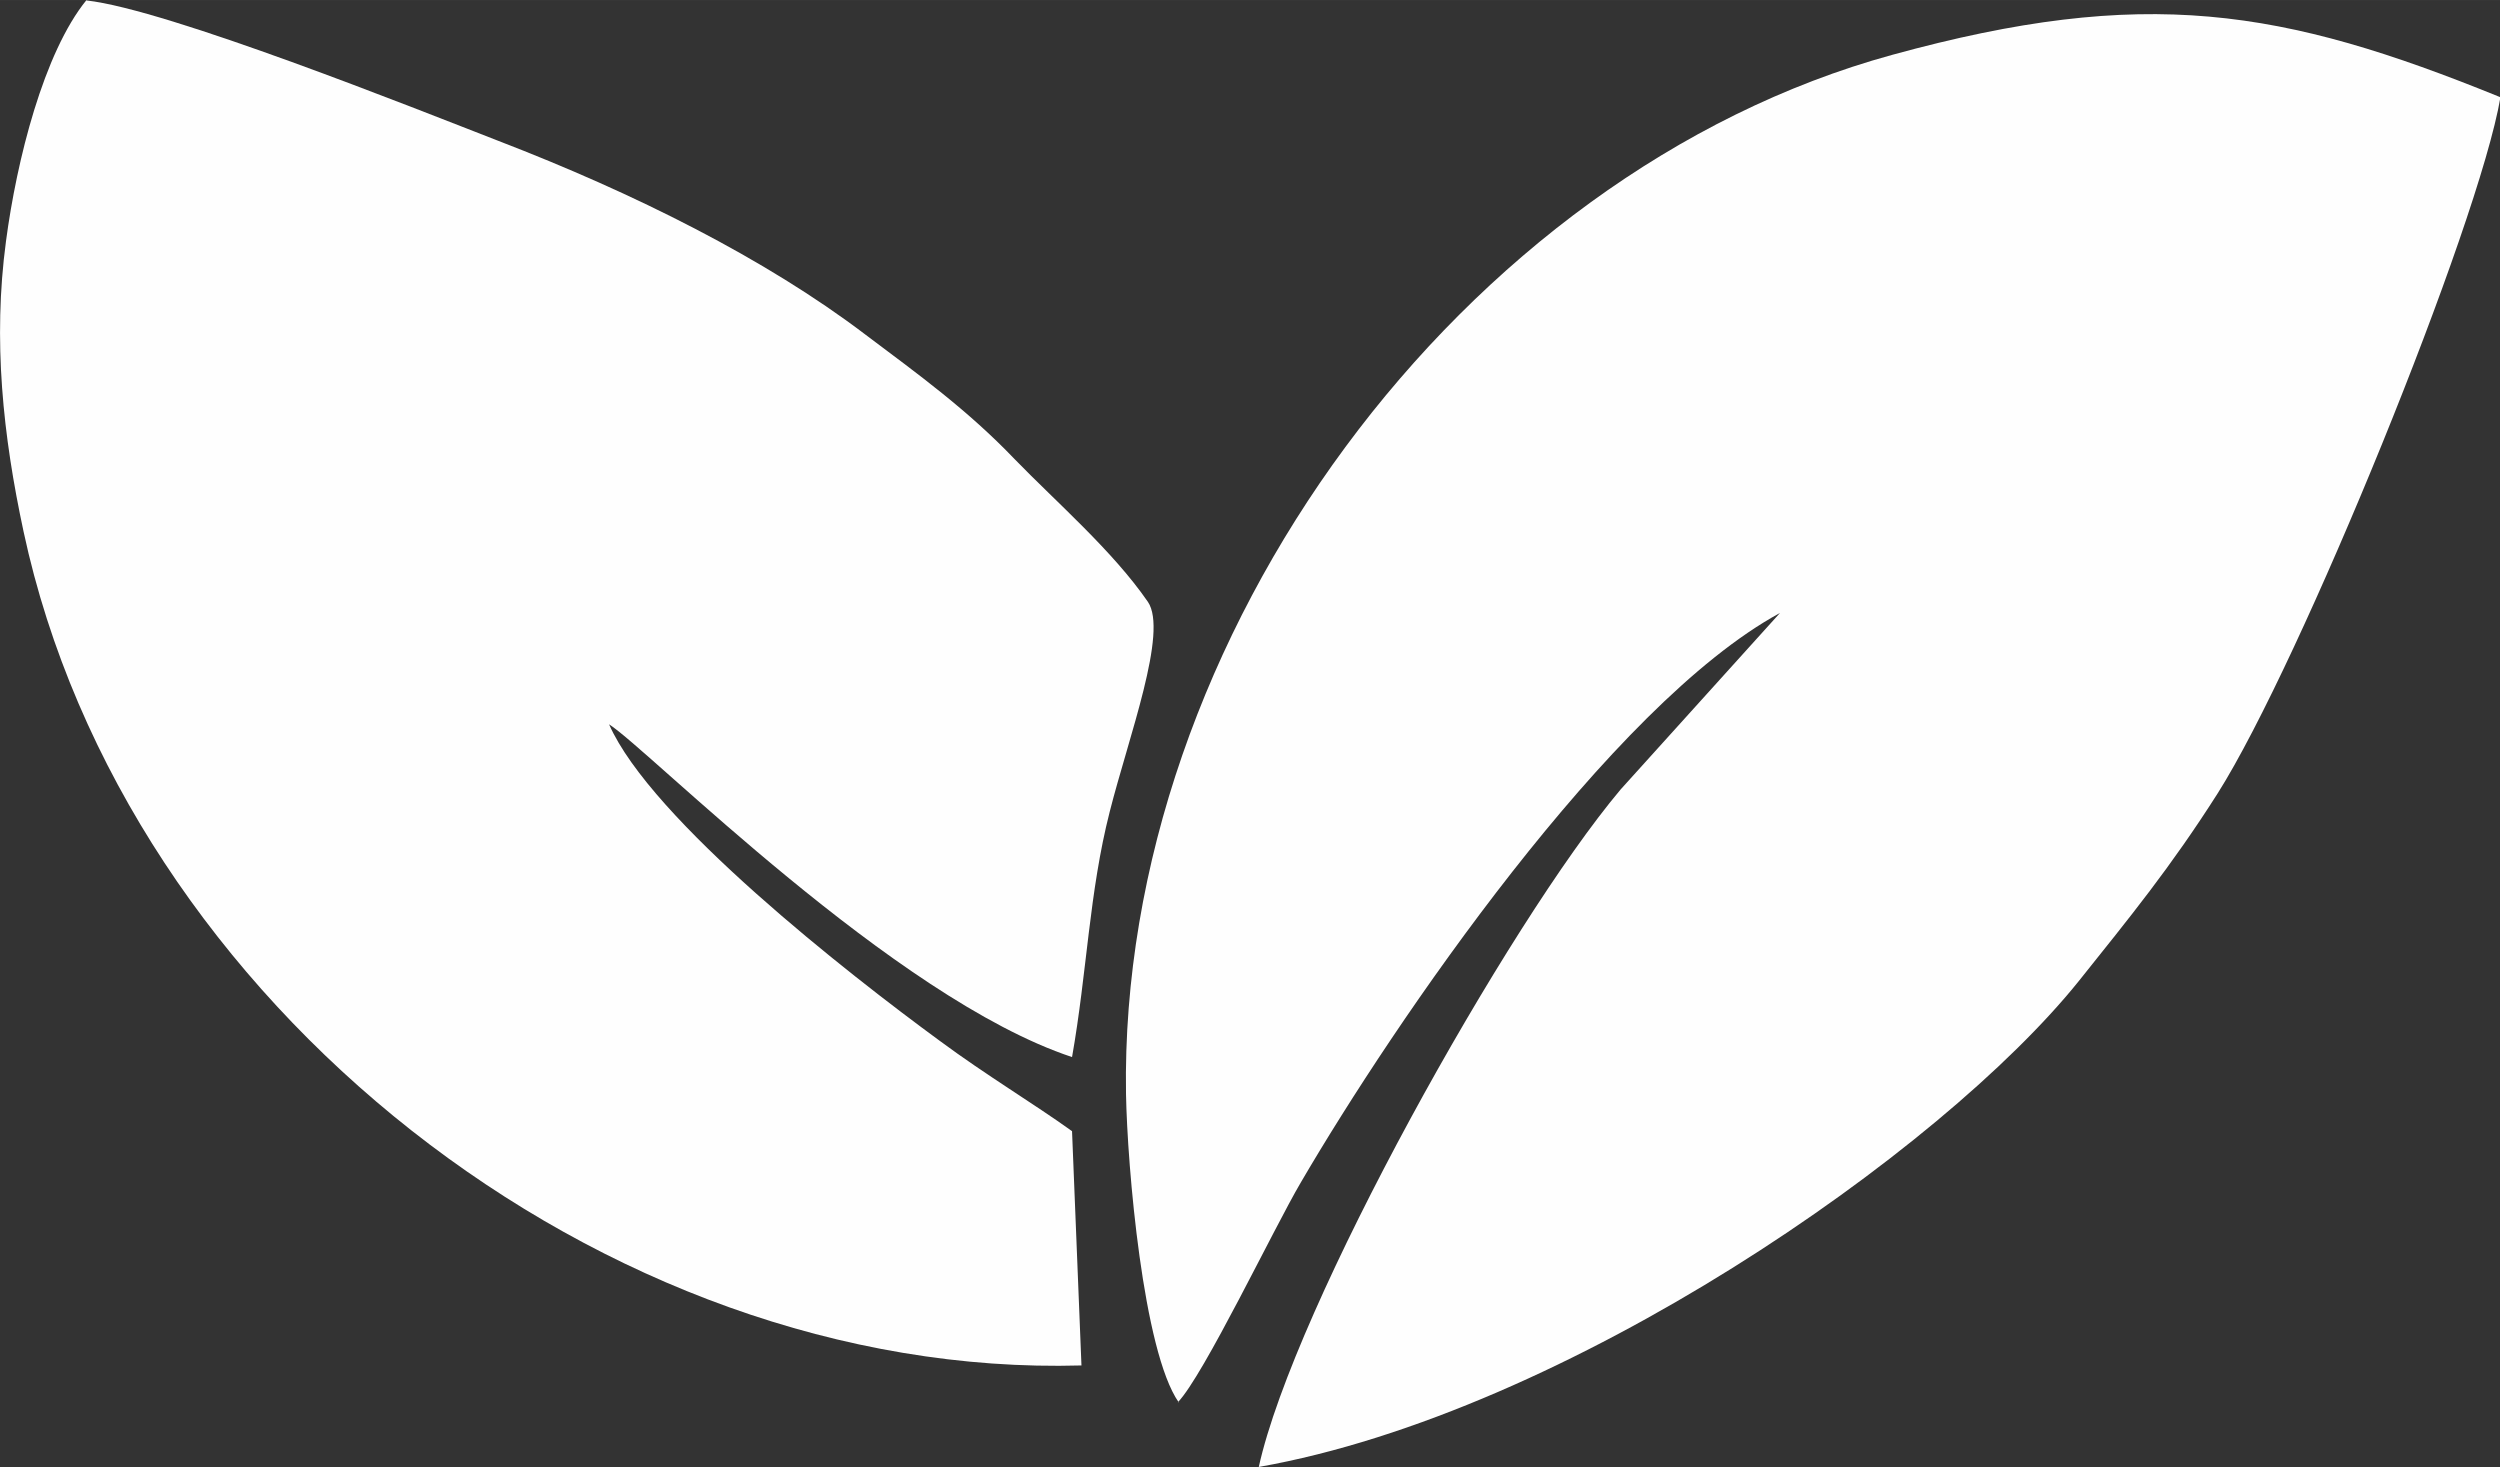 <?xml version="1.0" encoding="UTF-8"?>
<!DOCTYPE svg PUBLIC "-//W3C//DTD SVG 1.1//EN" "http://www.w3.org/Graphics/SVG/1.1/DTD/svg11.dtd">
<!-- Creator: CorelDRAW 2020 (64-Bit Versión de evaluación) -->
<svg xmlns="http://www.w3.org/2000/svg" xml:space="preserve" width="13.069mm" height="7.671mm" version="1.1" style="shape-rendering:geometricPrecision; text-rendering:geometricPrecision; image-rendering:optimizeQuality; fill-rule:evenodd; clip-rule:evenodd"
viewBox="0 0 58.37 34.26"
 xmlns:xlink="http://www.w3.org/1999/xlink"
 xmlns:xodm="http://www.corel.com/coreldraw/odm/2003">
 <rect x="0" y="0" width="58.37" height="34.26" fill="#333333" stroke="none"/>
 <defs>
  <style type="text/css">
   <![CDATA[
    .fil0 {fill:#FEFEFE}
   ]]>
  </style>
 </defs>
 <g id="Capa_x0020_1">
  <g id="_2059493886480">
   <path class="fil0" d="M27.5 32.74c0.6,-0.62 2.24,-4.06 2.87,-5.13 2.19,-3.75 7.24,-11.15 11.19,-13.3l-3.72 4.12c-2.65,3.15 -7.63,12.09 -8.45,15.82 7.19,-1.27 15.94,-7.35 19.15,-11.35 1.19,-1.49 2.14,-2.65 3.24,-4.38 1.93,-3.05 6.1,-13.28 6.6,-16.25 -5.11,-2.08 -8.3,-2.61 -14.2,-0.99 -10.03,2.75 -18.06,13.59 -17.89,24.26 0.03,1.69 0.4,6.01 1.23,7.2z"/>
   <path class="fil0" d="M2.02 0c-1,1.23 -1.63,3.74 -1.88,5.63 -0.31,2.32 -0.07,4.54 0.41,6.78 2.36,11.01 13.56,19.79 24.7,19.47l-0.22 -5.47c-0.89,-0.64 -2.01,-1.31 -3.09,-2.11 -2.13,-1.56 -6.74,-5.16 -7.72,-7.39 0.94,0.6 6.65,6.39 10.81,7.77 0.35,-1.98 0.4,-3.85 0.88,-5.73 0.44,-1.74 1.37,-4.2 0.89,-4.9 -0.82,-1.19 -2.14,-2.33 -3.11,-3.33 -1.1,-1.15 -2.25,-1.98 -3.5,-2.92 -2.32,-1.76 -5.38,-3.29 -8.55,-4.51 -1.93,-0.75 -7.73,-3.07 -9.62,-3.28z"/>
  </g>
 </g>
</svg>
